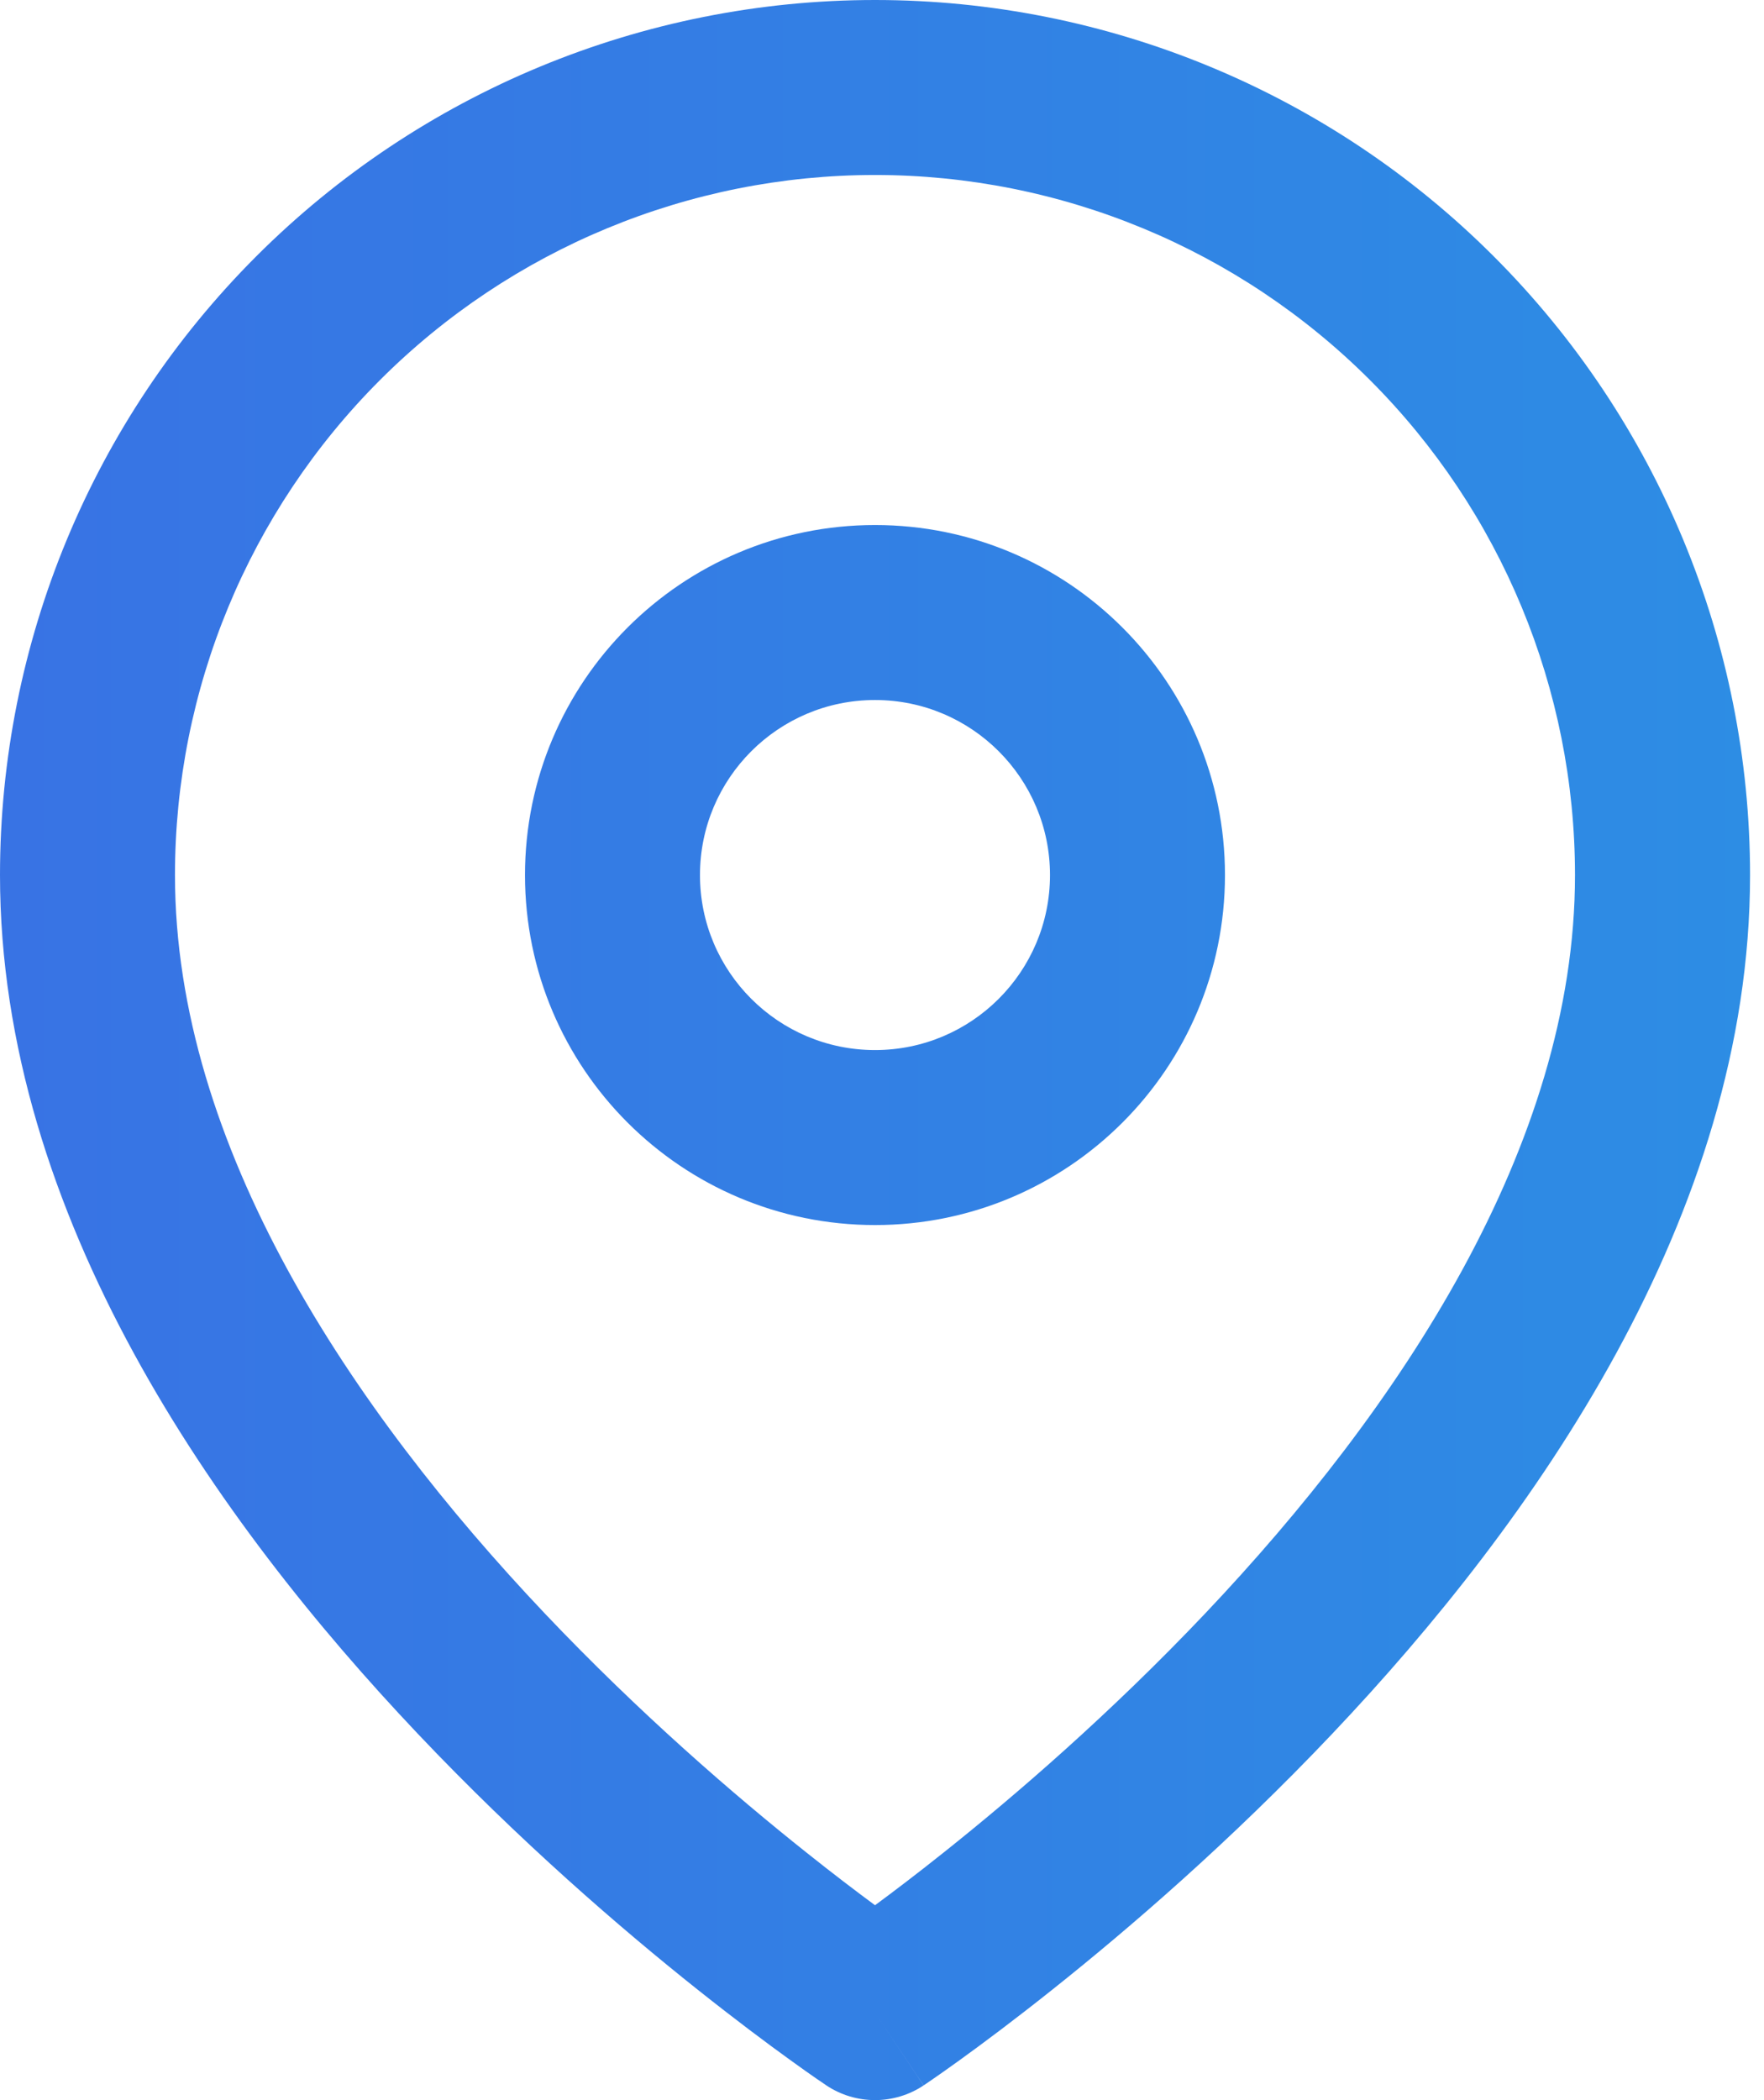 <svg width="21" height="25" viewBox="0 0 21 25" fill="none" xmlns="http://www.w3.org/2000/svg">
<path fill-rule="evenodd" clip-rule="evenodd" d="M10.417 2.083C8.207 2.083 6.087 2.961 4.524 4.524C2.961 6.087 2.083 8.207 2.083 10.417C2.083 13.644 4.183 16.775 6.485 19.206C7.615 20.398 8.749 21.375 9.601 22.053C9.918 22.306 10.195 22.516 10.417 22.68C10.639 22.516 10.916 22.306 11.233 22.053C12.085 21.375 13.218 20.398 14.348 19.206C16.65 16.775 18.75 13.644 18.75 10.417C18.75 8.207 17.872 6.087 16.309 4.524C14.746 2.961 12.627 2.083 10.417 2.083ZM10.417 23.959C9.839 24.825 9.839 24.825 9.838 24.825L9.835 24.823L9.828 24.818L9.805 24.802C9.784 24.788 9.755 24.768 9.718 24.743C9.644 24.692 9.538 24.617 9.404 24.52C9.136 24.327 8.757 24.044 8.303 23.683C7.397 22.962 6.187 21.92 4.973 20.638C2.588 18.121 0 14.481 0 10.417C6.20886e-08 7.654 1.097 5.005 3.051 3.051C5.005 1.097 7.654 0 10.417 0C13.179 0 15.829 1.097 17.782 3.051C19.736 5.005 20.834 7.654 20.834 10.417C20.834 14.481 18.246 18.121 15.861 20.638C14.647 21.92 13.436 22.962 12.53 23.683C12.077 24.044 11.697 24.327 11.43 24.52C11.295 24.617 11.189 24.692 11.115 24.743C11.078 24.768 11.049 24.788 11.029 24.802L11.005 24.818L10.998 24.823L10.996 24.824C10.996 24.825 10.995 24.825 10.417 23.959ZM10.417 23.959L10.995 24.825C10.645 25.058 10.188 25.058 9.838 24.825L10.417 23.959Z" fill="url(#paint0_linear)"/>
<path fill-rule="evenodd" clip-rule="evenodd" d="M10.417 8.333C9.266 8.333 8.333 9.266 8.333 10.417C8.333 11.567 9.266 12.5 10.417 12.5C11.567 12.5 12.5 11.567 12.5 10.417C12.5 9.266 11.567 8.333 10.417 8.333ZM6.25 10.417C6.25 8.116 8.116 6.25 10.417 6.25C12.718 6.25 14.583 8.116 14.583 10.417C14.583 12.718 12.718 14.583 10.417 14.583C8.116 14.583 6.25 12.718 6.25 10.417Z" fill="url(#paint1_linear)"/>
<defs>
<linearGradient id="paint0_linear" x1="-11.103" y1="25" x2="20.938" y2="25" gradientUnits="userSpaceOnUse">
<stop stop-color="#3E65E4"/>
<stop offset="1" stop-color="#2D8DE4"/>
</linearGradient>
<linearGradient id="paint1_linear" x1="-11.103" y1="25" x2="20.938" y2="25" gradientUnits="userSpaceOnUse">
<stop stop-color="#3E65E4"/>
<stop offset="1" stop-color="#2D8DE4"/>
</linearGradient>
</defs>
</svg>
